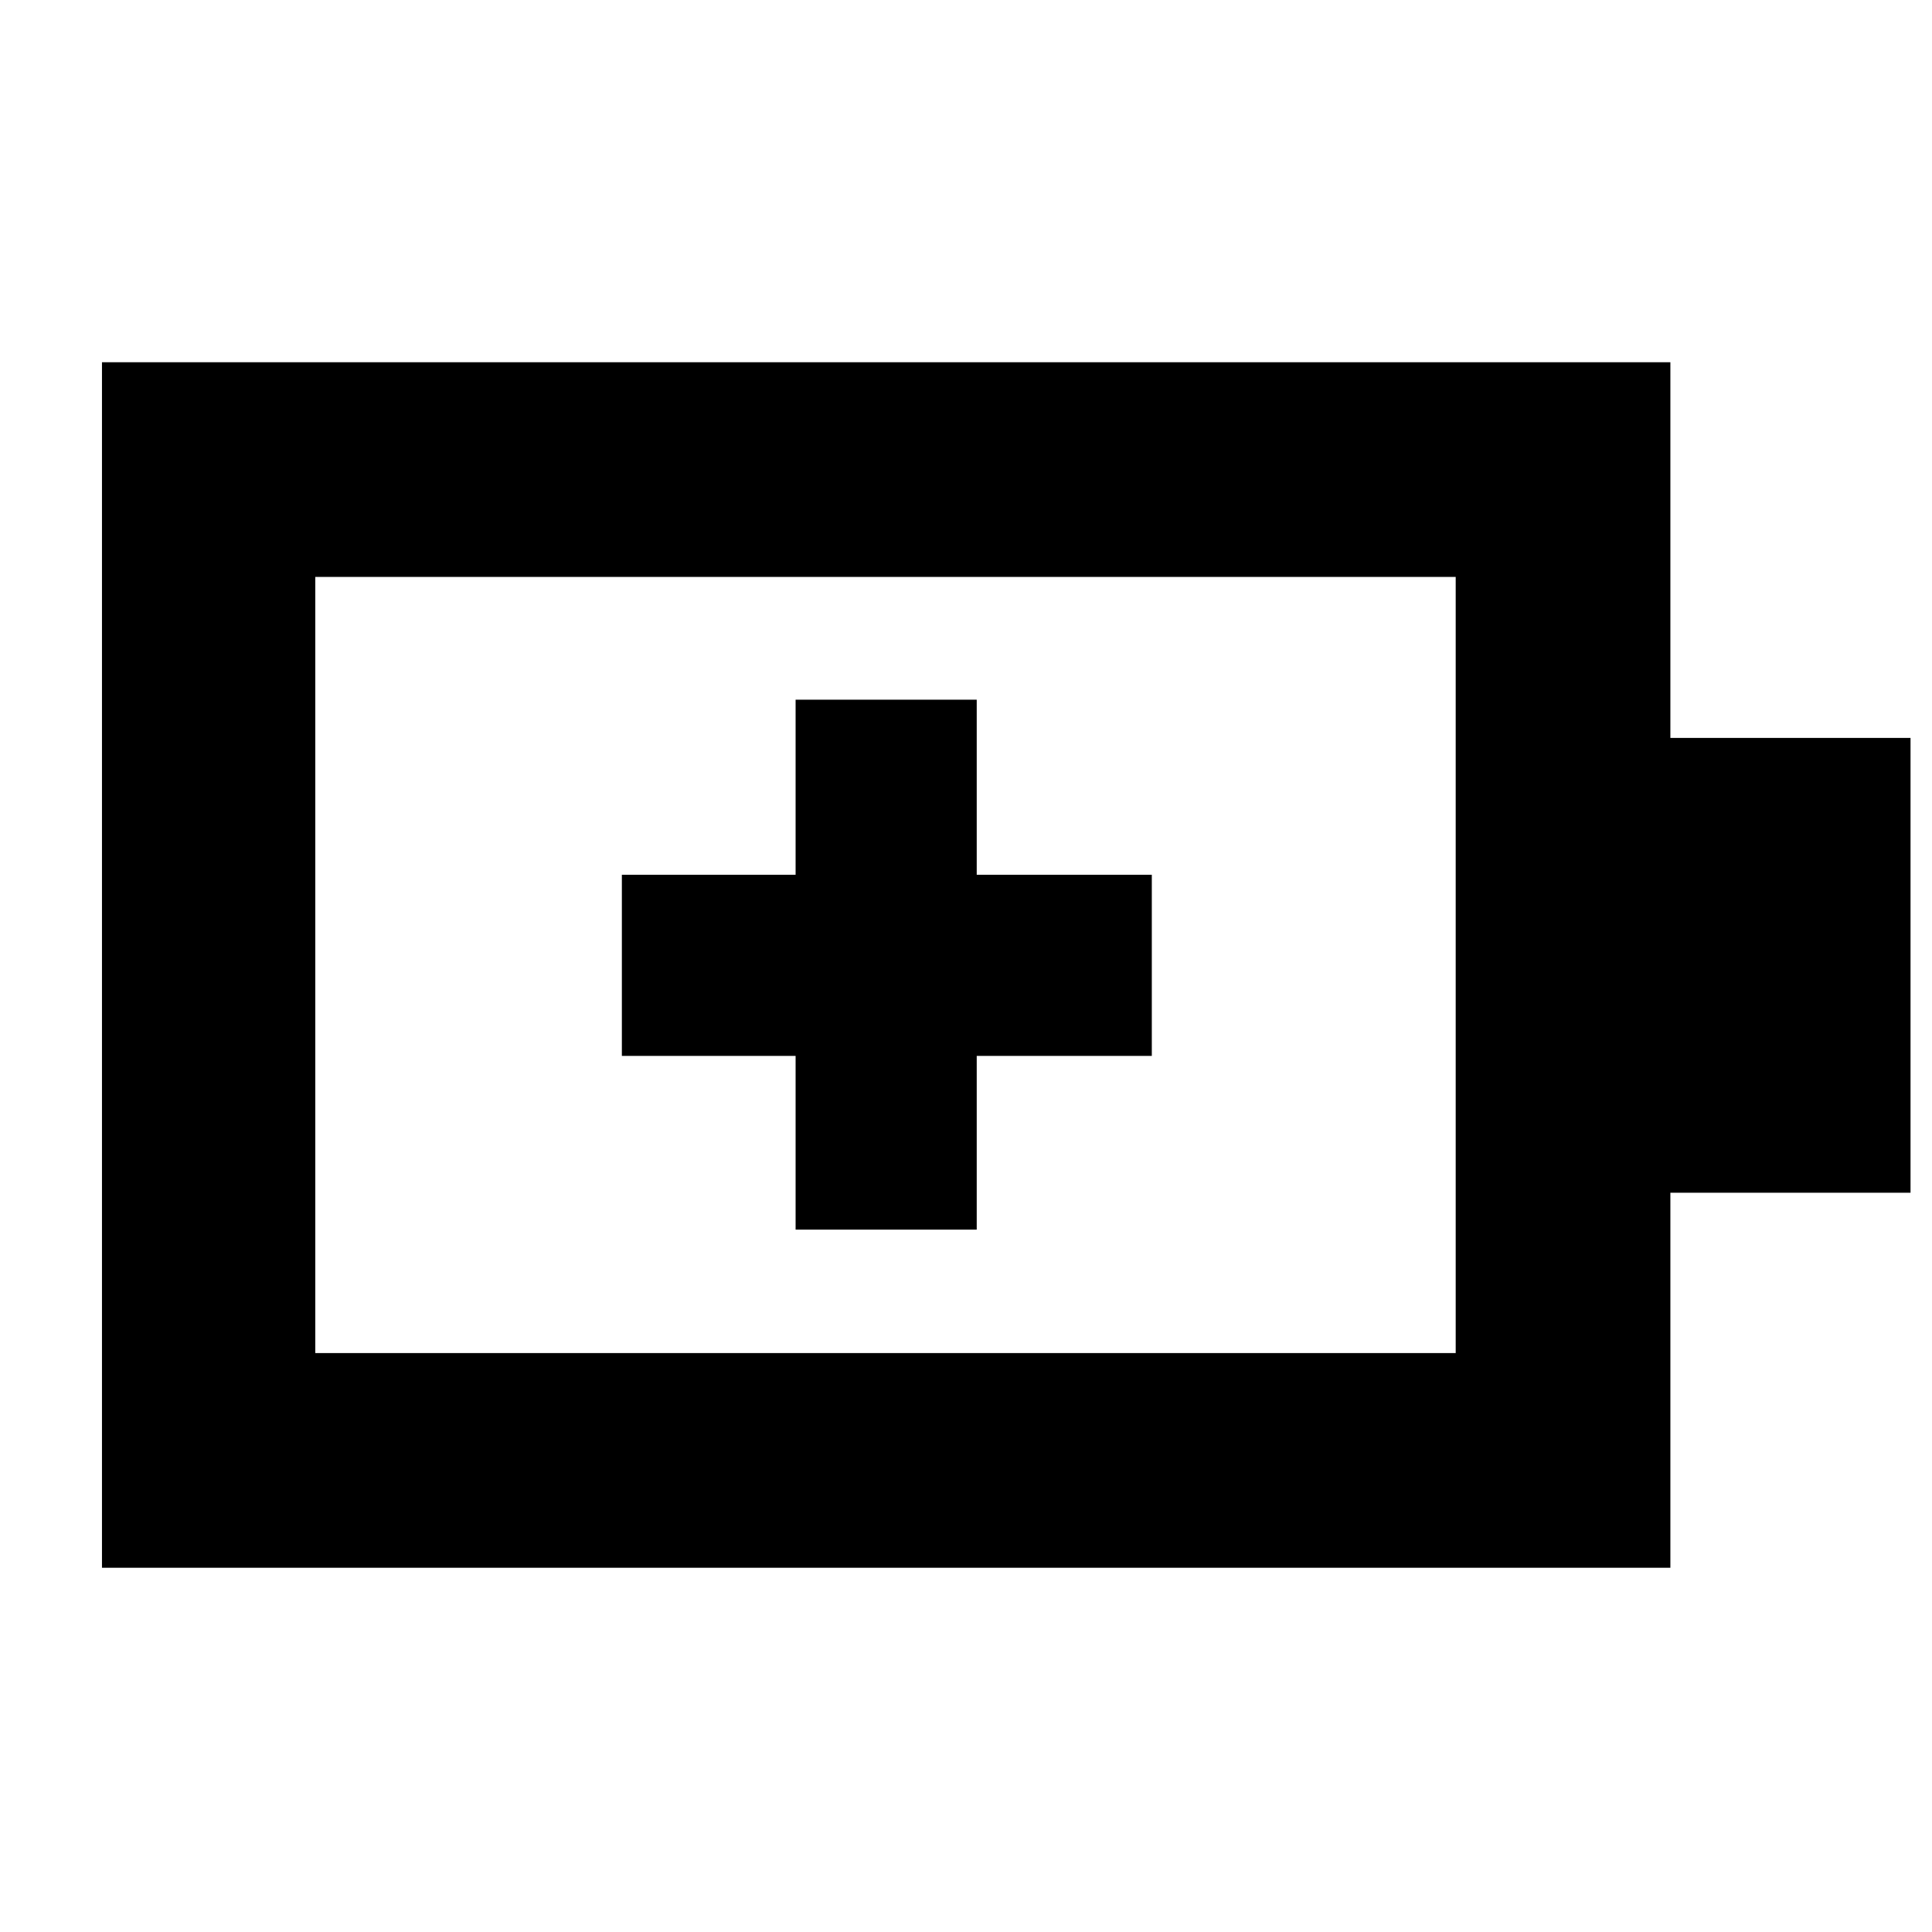 <svg xmlns="http://www.w3.org/2000/svg" height="40" viewBox="0 -960 960 960" width="40"><path d="M395.33-349h90v-86.33h87v-90h-87v-87h-90v87H309v90h86.33V-349Zm-238.66 61.33h566.66v-385.66H156.67v385.66ZM50.67-181v-599H830v186.67h119.33v226H830V-181H50.67Zm106-106.67v-385.66 385.66Z"/></svg>